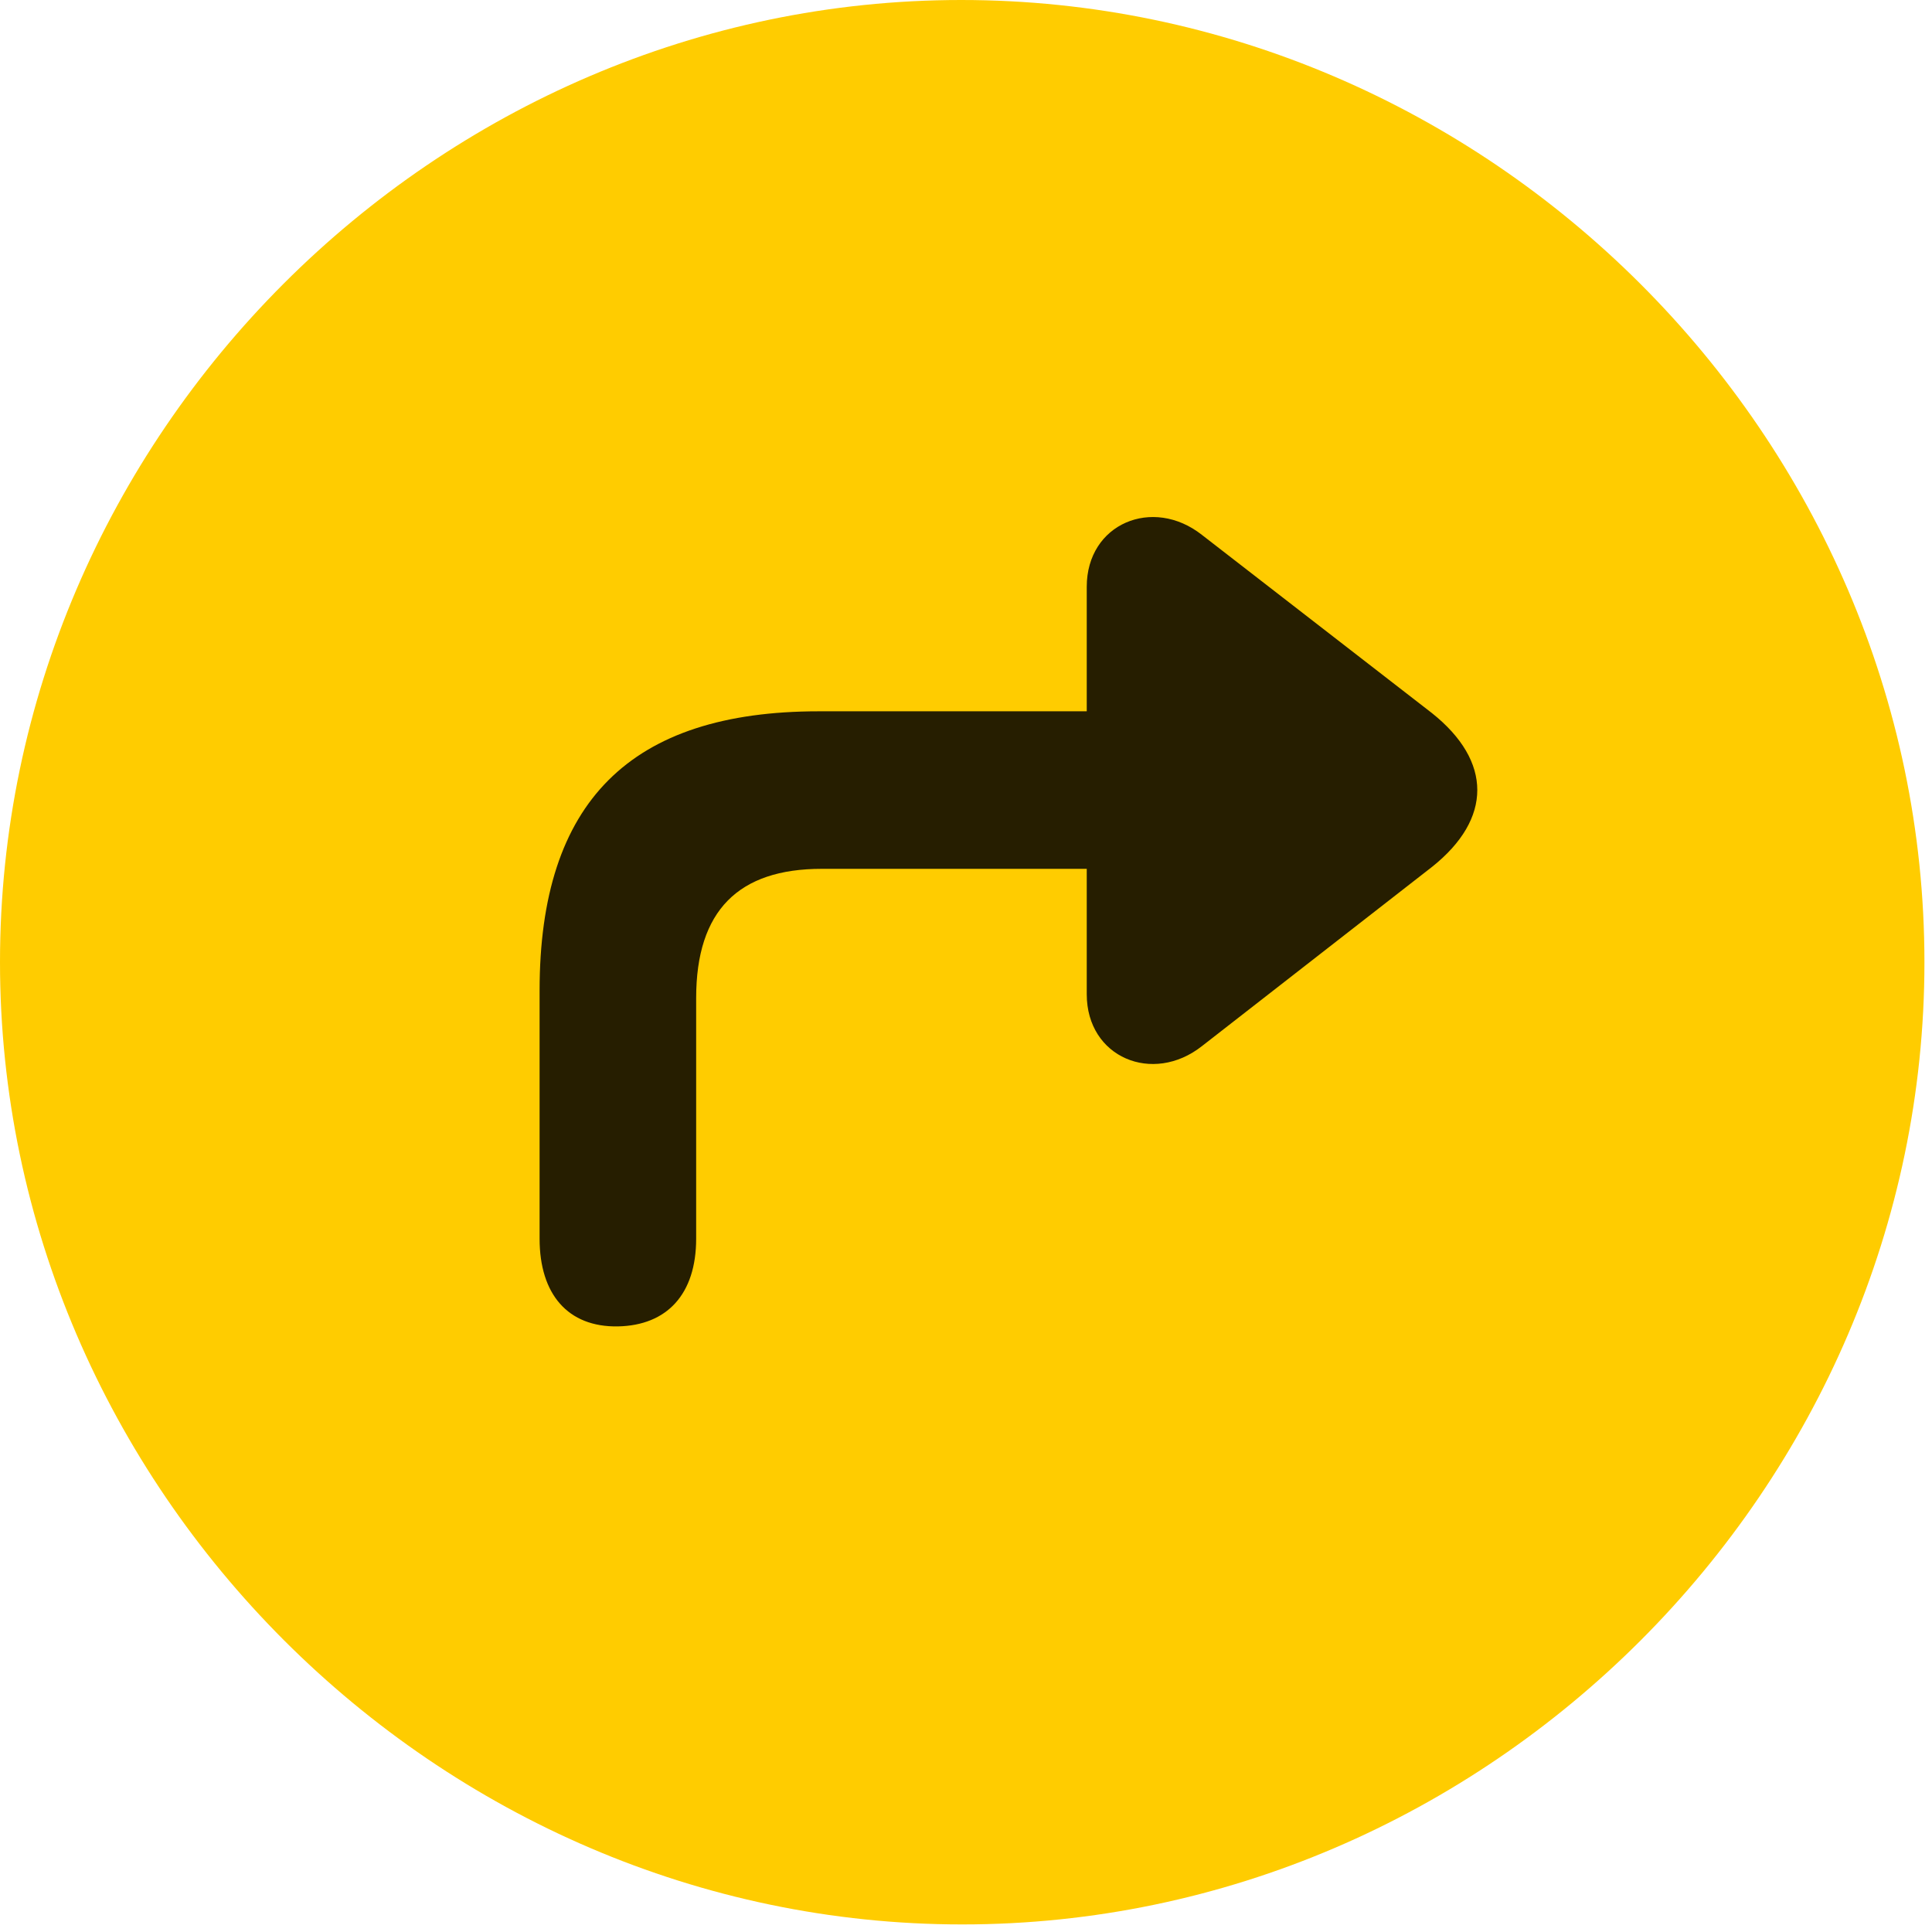 <svg width="24" height="24" viewBox="0 0 24 24" fill="none" xmlns="http://www.w3.org/2000/svg">
<path d="M11.953 23.906C18.492 23.906 23.906 18.48 23.906 11.953C23.906 5.414 18.48 0 11.941 0C5.414 0 0 5.414 0 11.953C0 18.48 5.426 23.906 11.953 23.906Z" fill="#FFCC00"/>
<path d="M6.703 15.387V12.305C6.703 9.961 7.828 8.836 10.172 8.836H13.5V7.289C13.5 6.504 14.32 6.164 14.93 6.644L17.789 8.859C18.539 9.457 18.539 10.172 17.789 10.769L14.93 12.996C14.32 13.476 13.5 13.137 13.5 12.351V10.793H10.207C9.176 10.793 8.648 11.309 8.648 12.398V15.387C8.648 16.078 8.285 16.465 7.676 16.477C7.055 16.488 6.703 16.078 6.703 15.387Z" fill="black" fill-opacity="0.85"/>
</svg>
